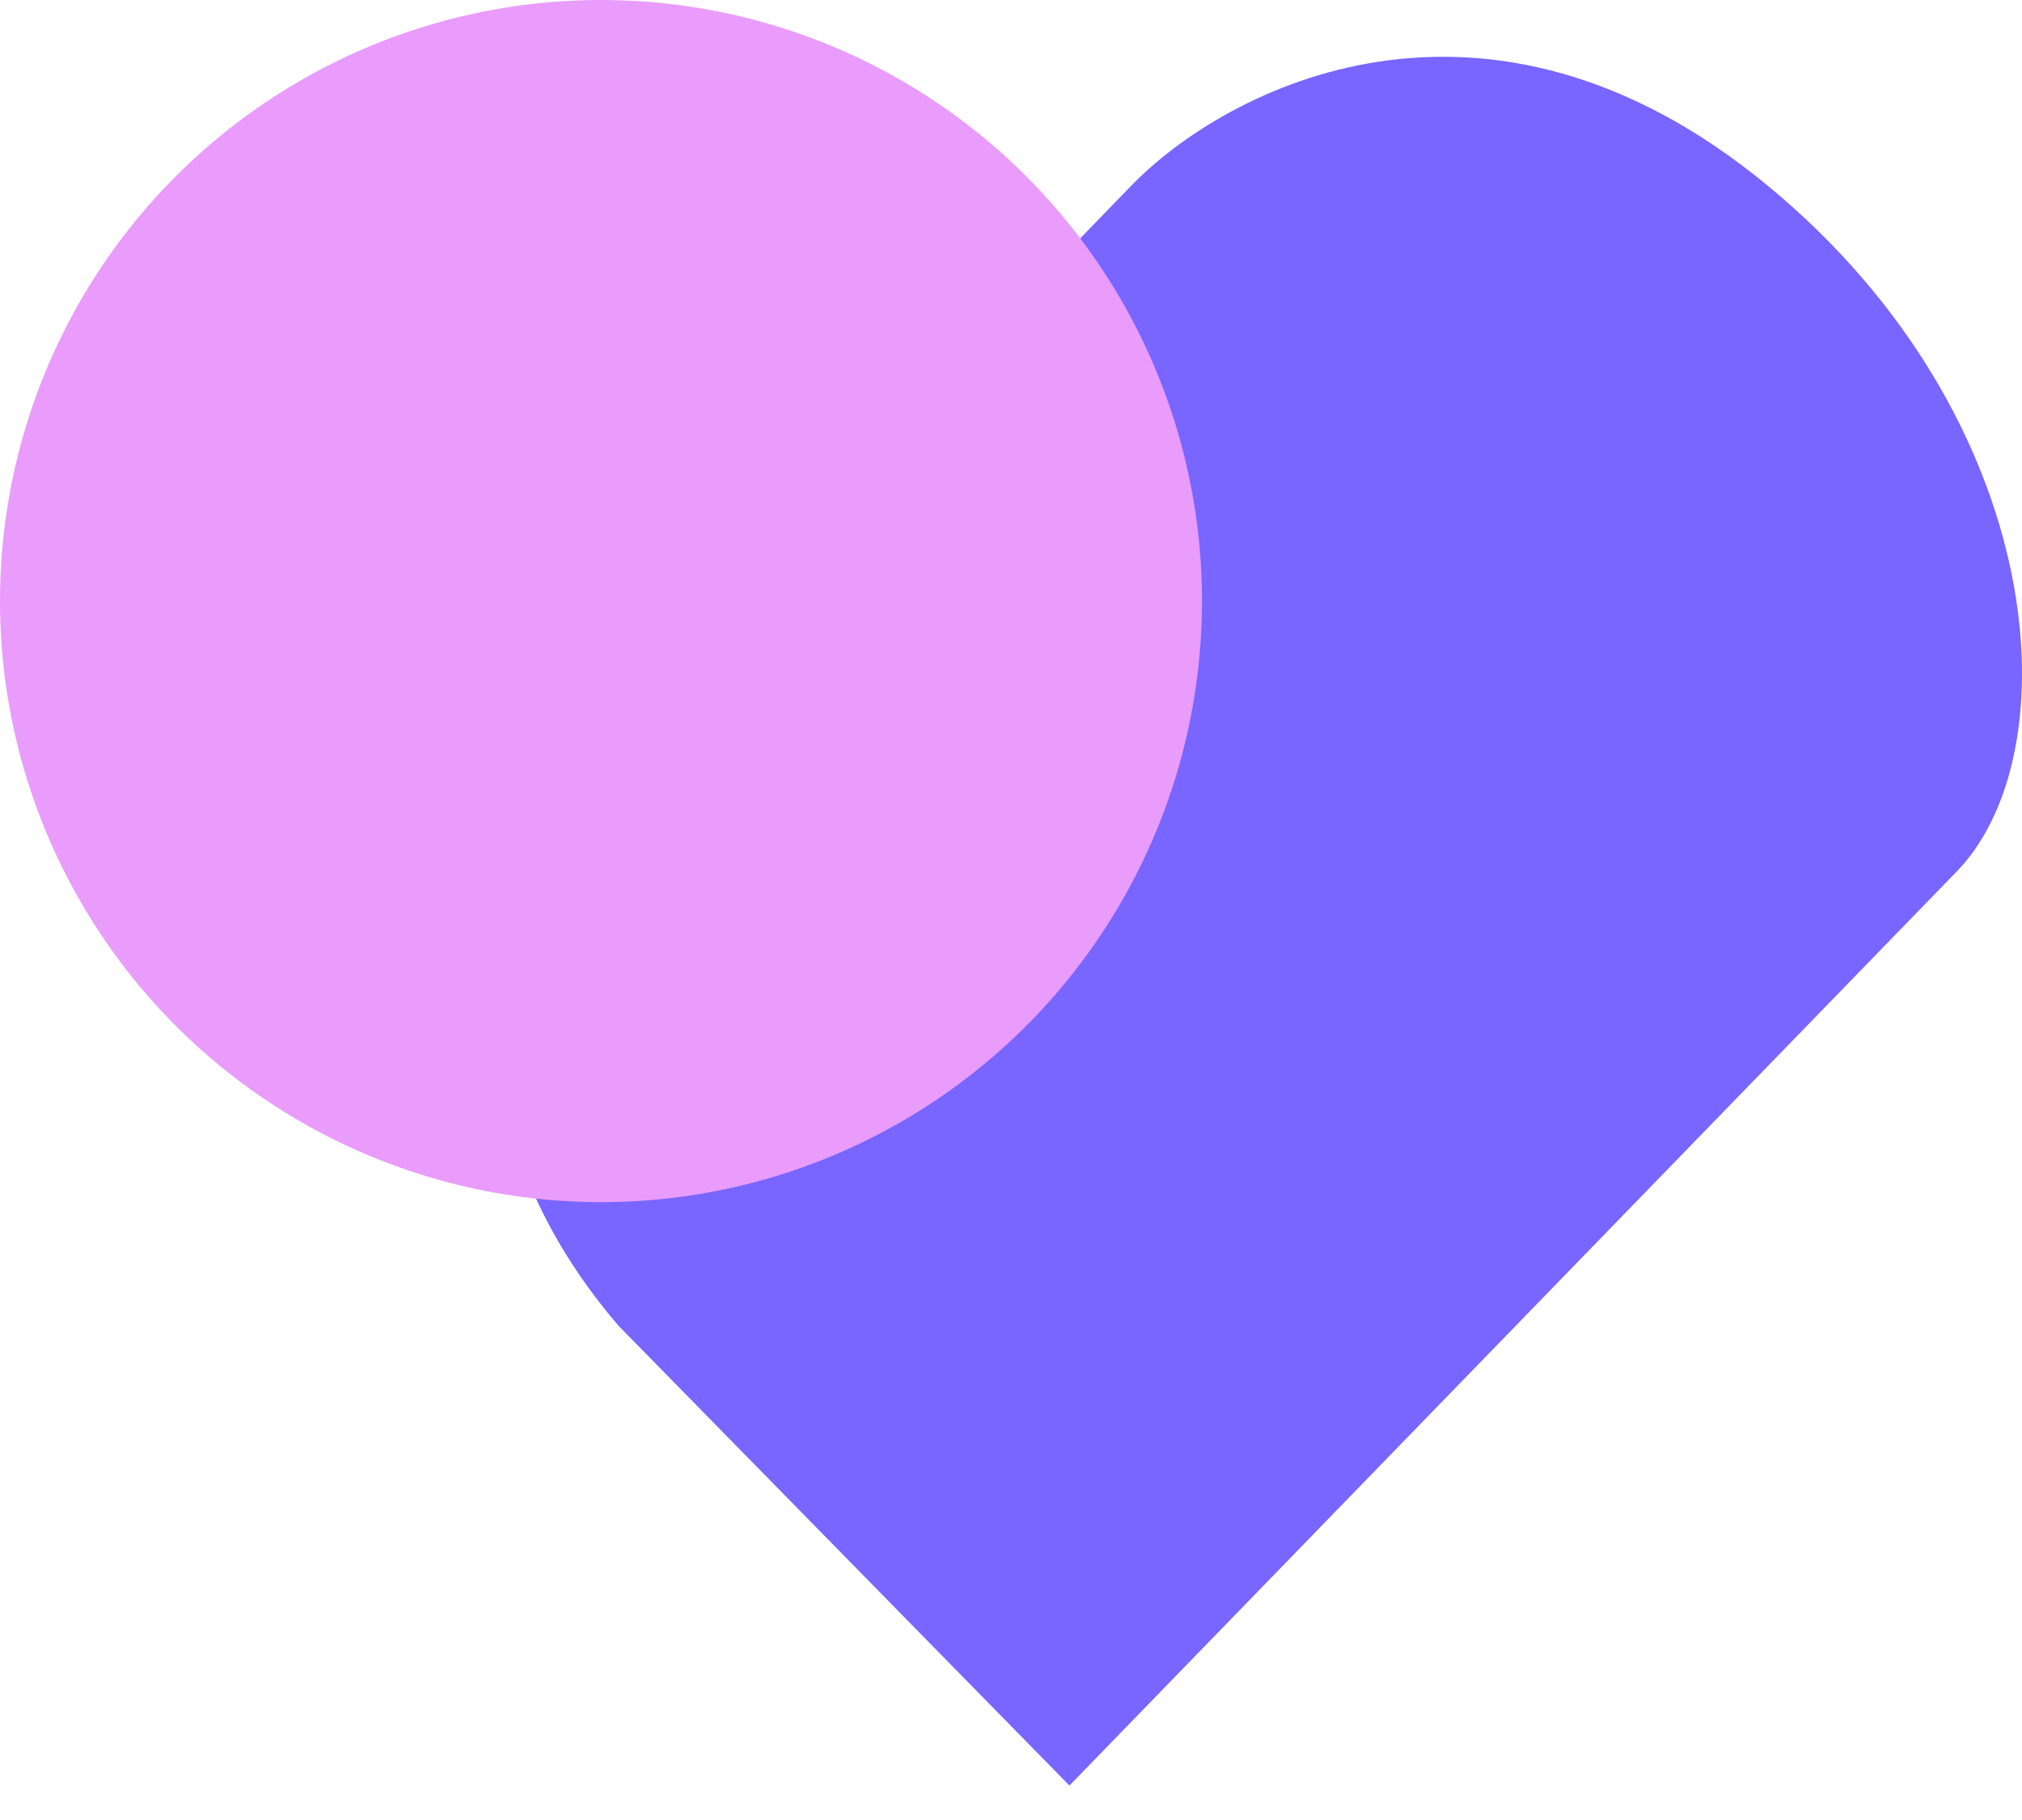<svg width="30" height="27" viewBox="0 0 30 27" fill="none" xmlns="http://www.w3.org/2000/svg">
<path d="M28.98 12.982L15.867 26.489L9.179 19.67C6.508 16.565 7.099 13.015 8.524 11.278L16.785 2.754C18.184 1.311 22.03 -0.708 26.227 2.754C30.423 6.216 30.764 11.241 28.98 12.982Z" fill="#7965FF"/>
<ellipse cx="8.917" cy="8.917" rx="8.917" ry="8.917" fill="#E99CFC"/>
</svg>
